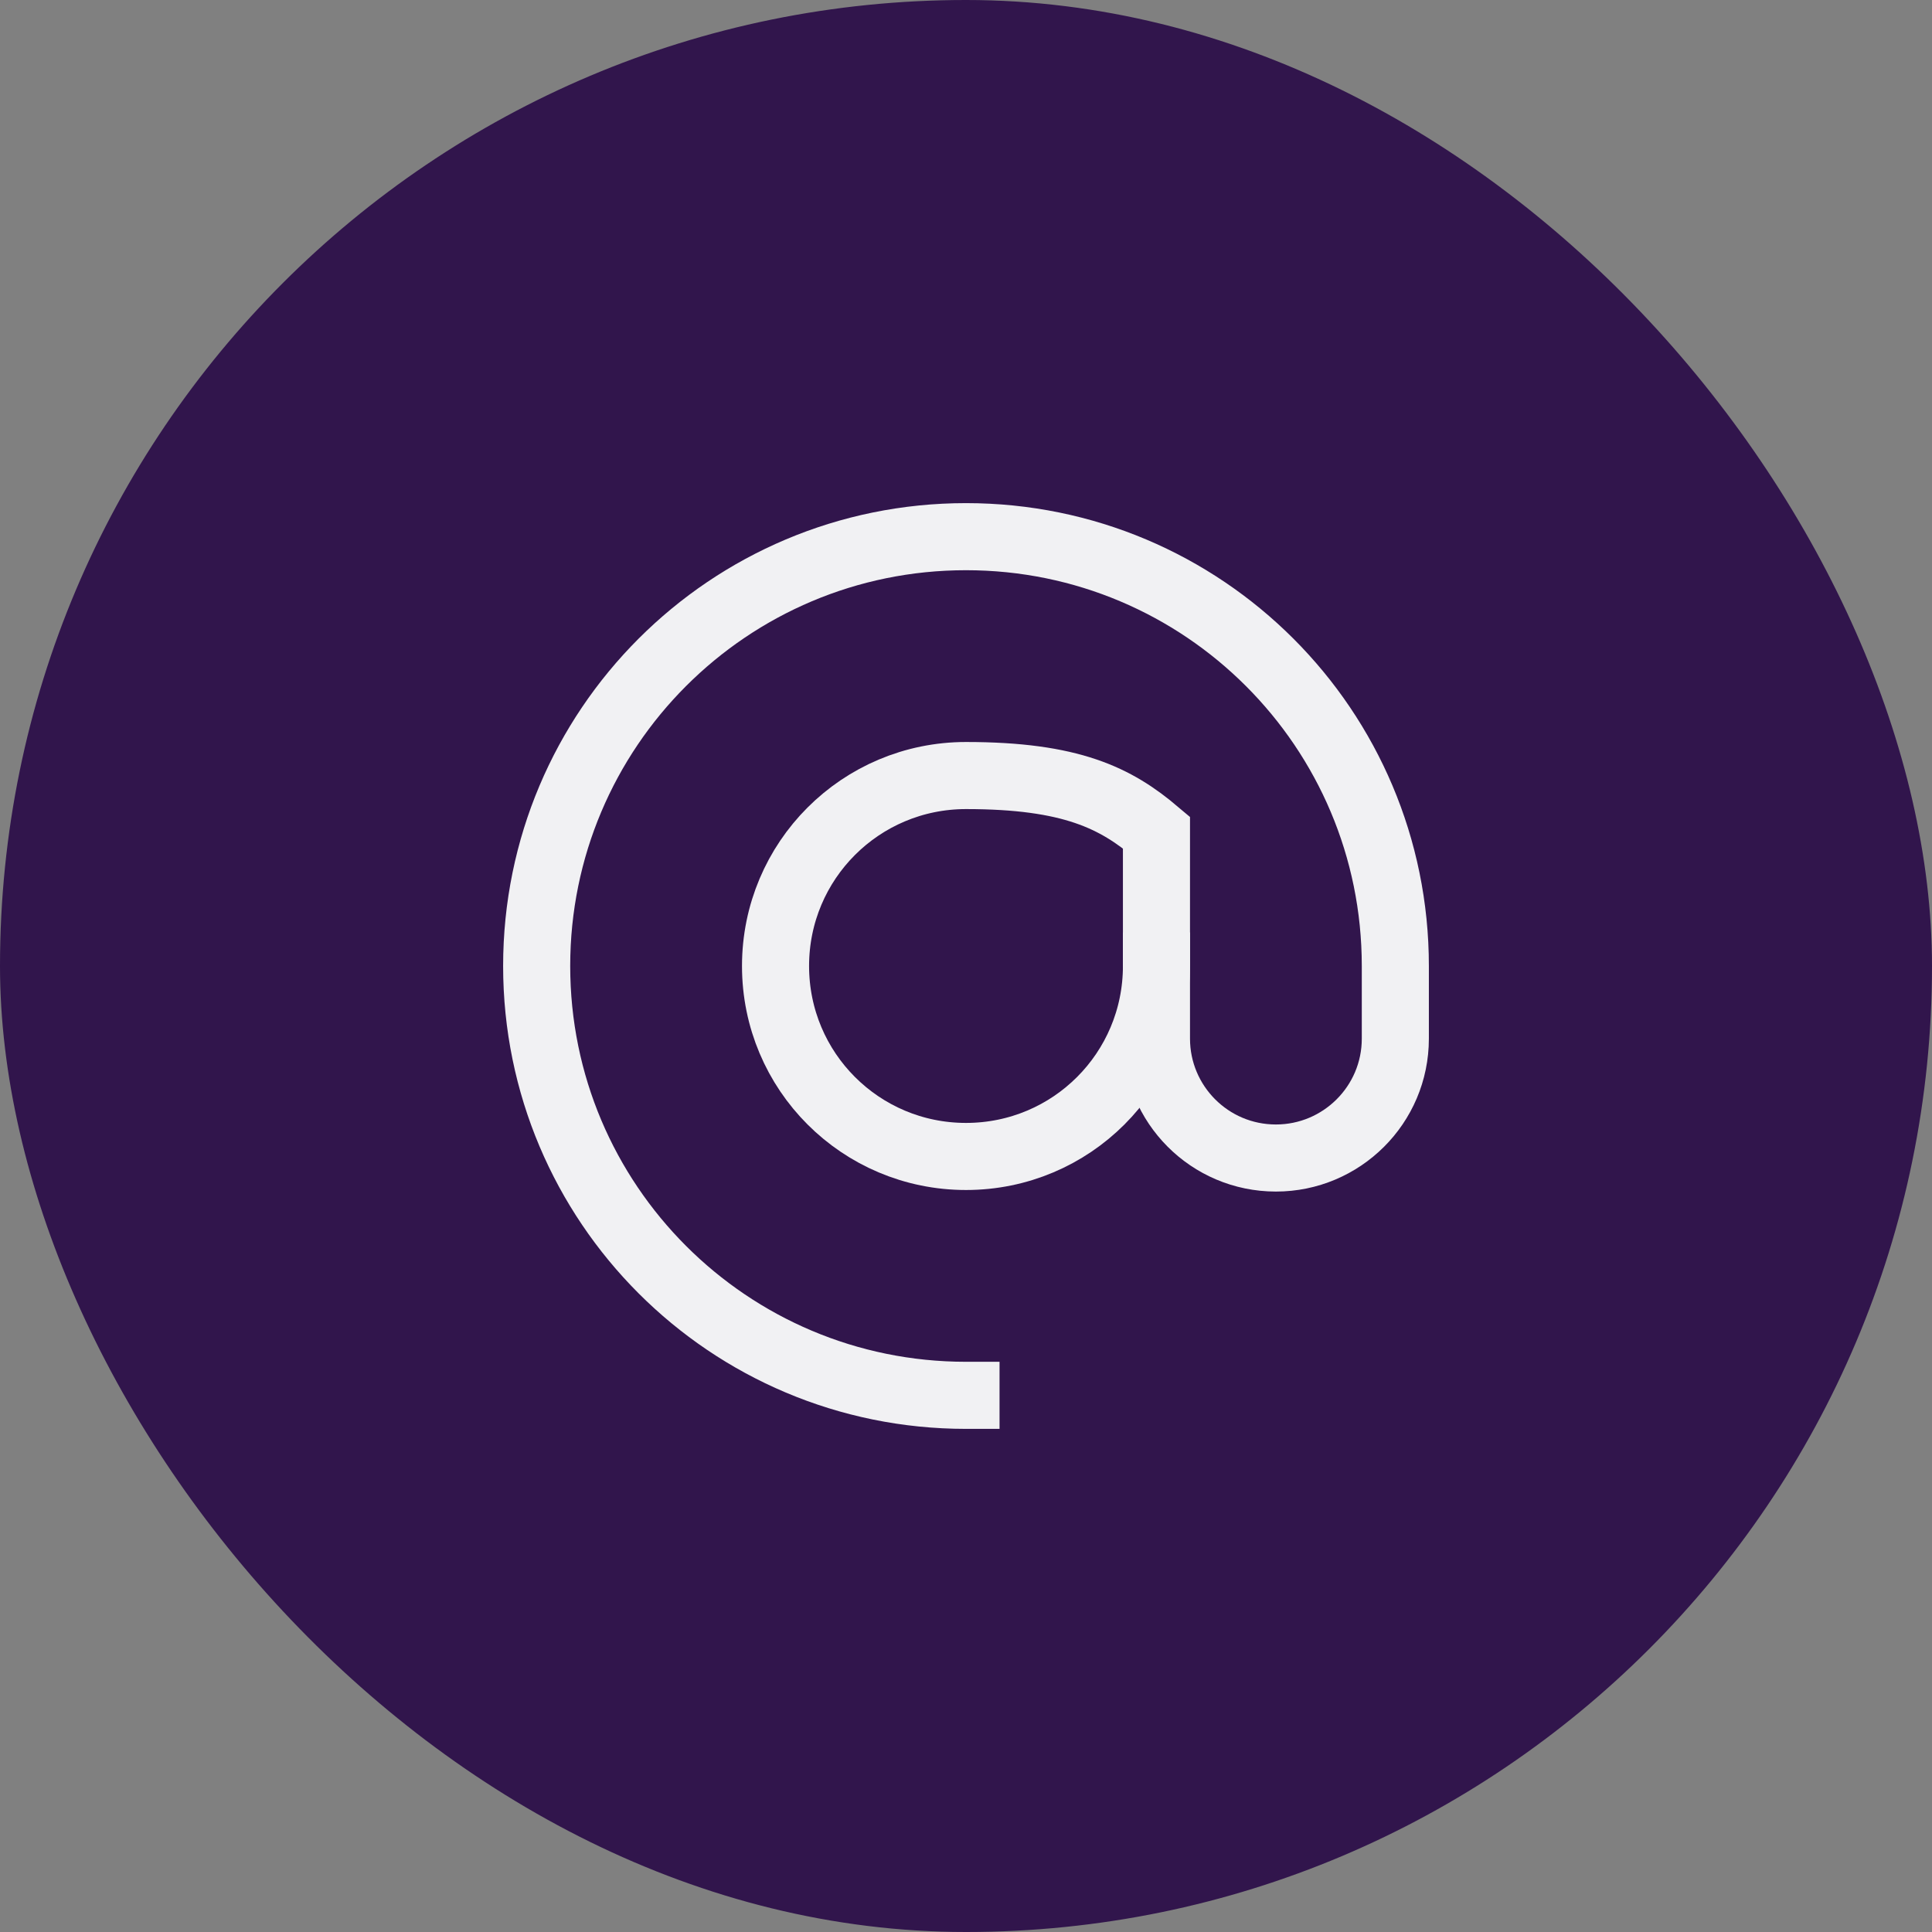<svg width="36" height="36" viewBox="0 0 36 36" fill="none" xmlns="http://www.w3.org/2000/svg">
<rect x="0" y="0" width="36" height="36" fill="#808080" stroke="none"/>
<rect width="36" height="36" rx="18" fill="#31154C"/>
<path d="M21.549 18V19.353C21.549 20.575 22.538 21.578 23.775 21.578C24.996 21.578 26 20.589 26 19.353V18C26 13.578 22.422 10 18 10C13.578 10 10 13.578 10 18C10 22.422 13.578 26 18 26" stroke="#F1F1F3" stroke-width="1.25" stroke-miterlimit="10" stroke-linecap="square"/>
<path d="M21.549 18V15.513C20.793 14.873 19.964 14.451 18 14.451C16.037 14.451 14.451 16.036 14.451 18C14.451 19.964 16.037 21.549 18 21.549C19.964 21.549 21.549 19.964 21.549 18Z" stroke="#F1F1F3" stroke-width="1.25" stroke-miterlimit="10" stroke-linecap="square"/>
</svg>
